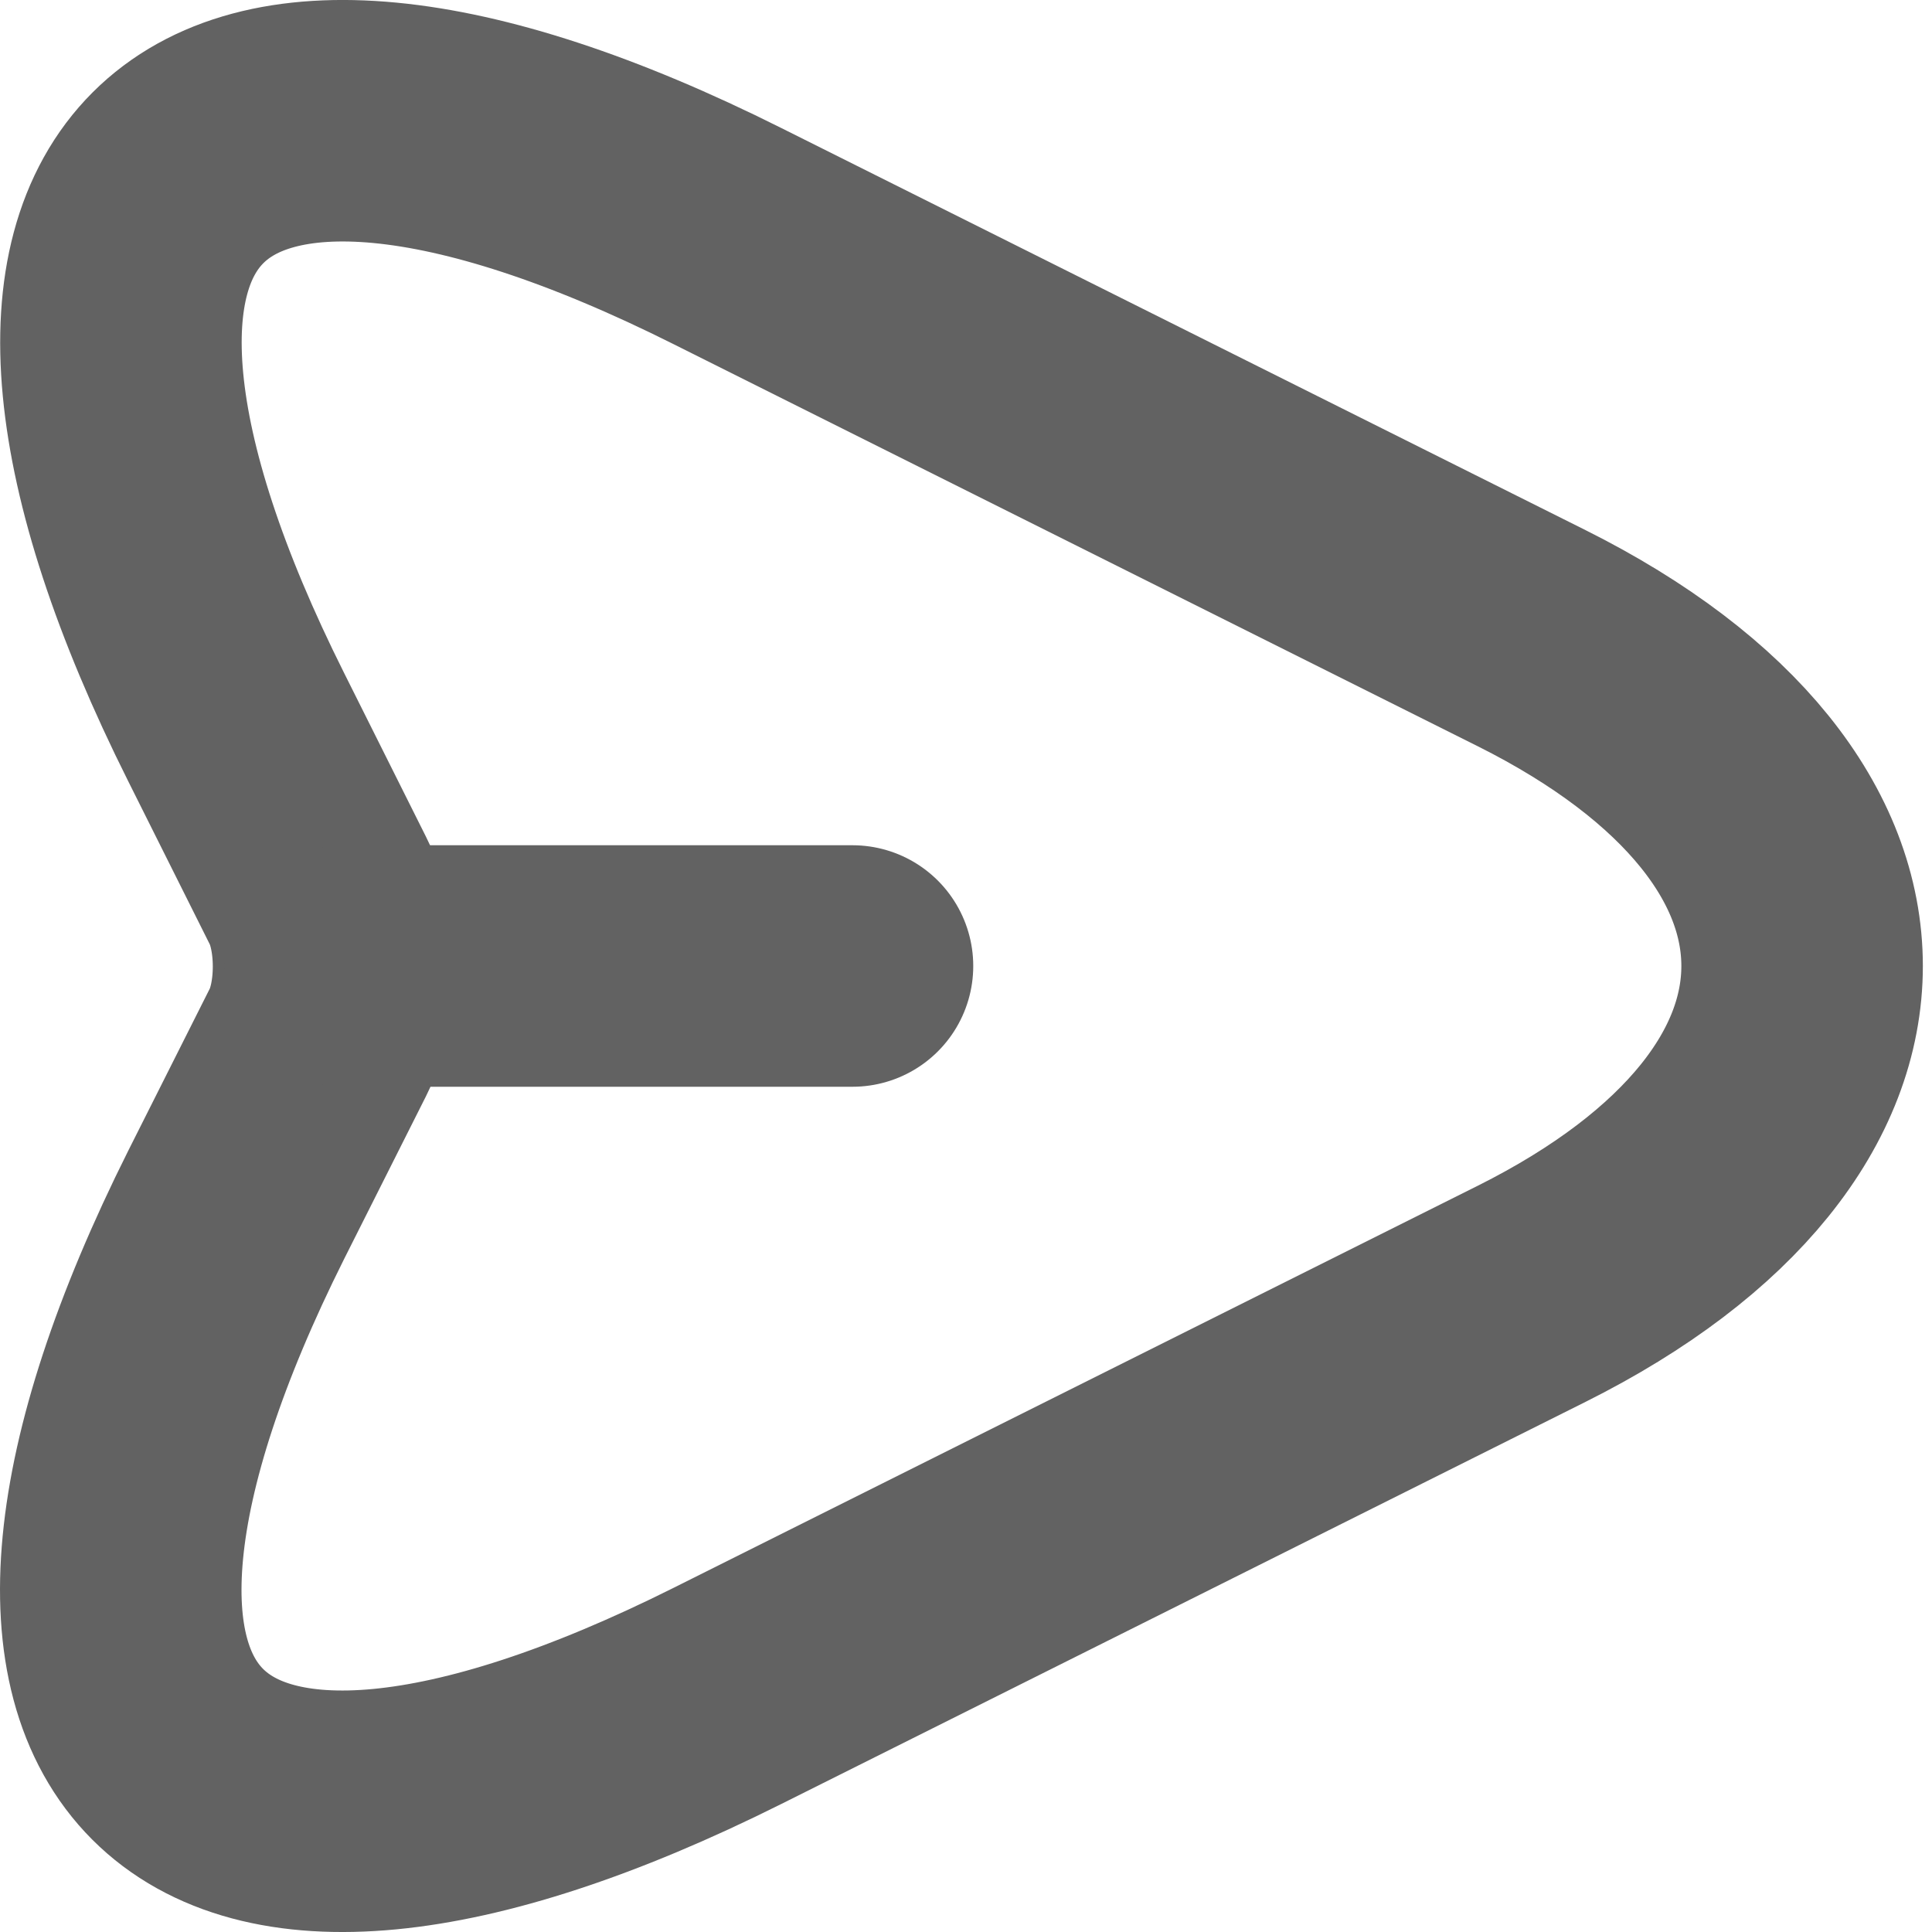 <svg width="16" height="16" viewBox="0 0 16 16" fill="none" xmlns="http://www.w3.org/2000/svg">
<path d="M6.026 1.956L12.684 5.285C15.671 6.779 15.671 9.221 12.684 10.715L6.026 14.044C1.545 16.285 -0.283 14.449 1.957 9.976L2.634 8.63C2.805 8.288 2.805 7.72 2.634 7.378L1.957 6.024C-0.283 1.551 1.553 -0.285 6.026 1.956Z" stroke="#626262" stroke-width="2" stroke-linecap="round" stroke-linejoin="round"/>
<path d="M2.859 8H7.06" stroke="#626262" stroke-width="2" stroke-linecap="round" stroke-linejoin="round"/>
</svg>
